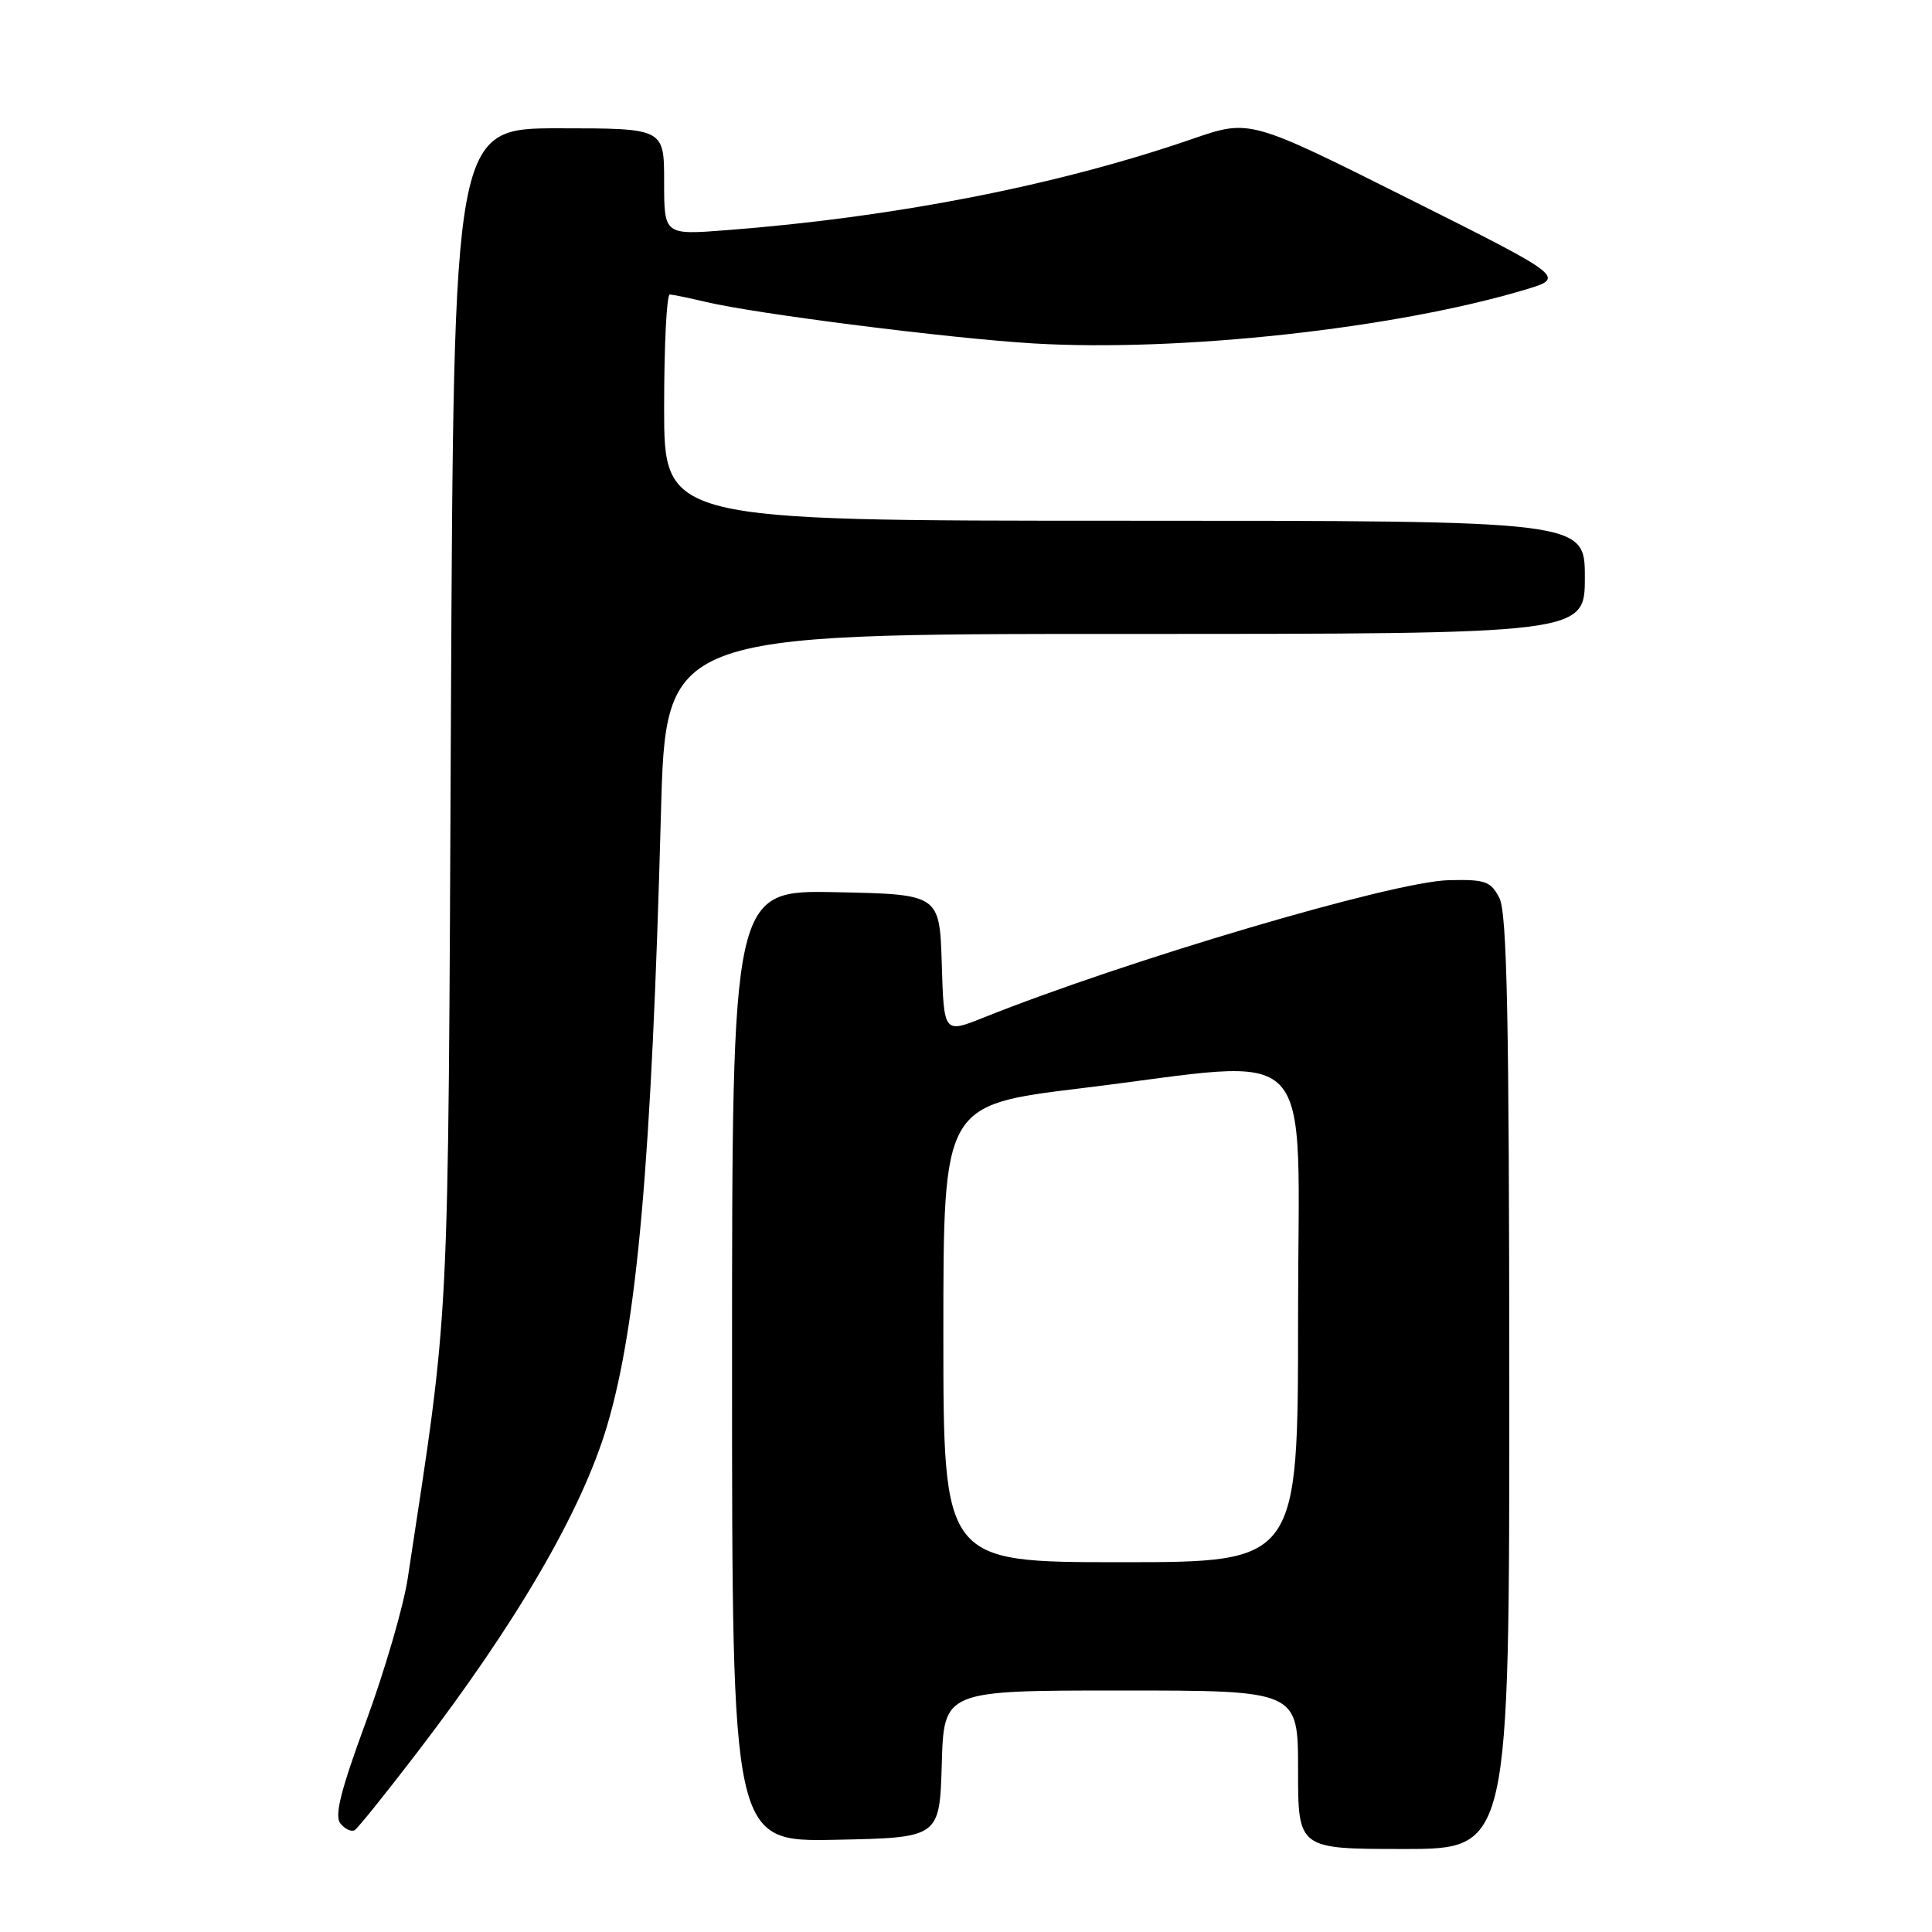 <?xml version="1.0" encoding="UTF-8" standalone="no"?>
<!DOCTYPE svg PUBLIC "-//W3C//DTD SVG 1.1//EN" "http://www.w3.org/Graphics/SVG/1.1/DTD/svg11.dtd" >
<svg xmlns="http://www.w3.org/2000/svg" xmlns:xlink="http://www.w3.org/1999/xlink" version="1.1" viewBox="0 0 256 256">
 <g >
 <path fill="currentColor"
d=" M 199.99 183.25 C 199.97 134.92 199.69 120.96 198.68 119.00 C 197.54 116.77 196.81 116.51 191.95 116.63 C 184.61 116.80 149.29 127.24 130.29 134.85 C 125.07 136.94 125.07 136.94 124.79 127.72 C 124.50 118.50 124.50 118.50 110.75 118.22 C 97.00 117.94 97.00 117.94 97.00 181.00 C 97.00 244.06 97.00 244.06 110.75 243.78 C 124.50 243.50 124.50 243.50 124.79 233.75 C 125.07 224.00 125.07 224.00 148.54 224.00 C 172.00 224.00 172.00 224.00 172.00 234.50 C 172.00 245.00 172.00 245.00 186.00 245.00 C 200.00 245.00 200.00 245.00 199.99 183.25 Z  M 55.24 232.26 C 68.49 214.98 77.06 200.24 80.42 189.00 C 84.43 175.56 86.34 153.85 87.58 107.75 C 88.22 84.00 88.22 84.00 149.11 84.00 C 210.00 84.00 210.00 84.00 210.00 76.50 C 210.00 69.00 210.00 69.00 149.00 69.00 C 88.00 69.00 88.00 69.00 88.00 54.00 C 88.00 45.75 88.34 39.01 88.75 39.02 C 89.16 39.04 91.30 39.48 93.50 40.00 C 100.22 41.60 125.89 44.85 137.00 45.51 C 156.39 46.65 184.79 43.55 202.00 38.41 C 207.50 36.77 207.50 36.77 186.55 26.28 C 165.60 15.79 165.60 15.79 158.05 18.39 C 140.17 24.56 118.58 28.79 96.25 30.50 C 88.00 31.14 88.00 31.14 88.00 24.07 C 88.00 17.00 88.00 17.00 74.06 17.00 C 60.12 17.00 60.12 17.00 59.75 94.75 C 59.35 178.18 59.67 171.97 54.02 209.18 C 53.46 212.86 50.98 221.36 48.51 228.09 C 45.12 237.31 44.28 240.64 45.12 241.64 C 45.73 242.38 46.57 242.76 47.00 242.50 C 47.42 242.24 51.13 237.63 55.24 232.26 Z  M 125.00 176.71 C 125.00 146.42 125.00 146.42 143.25 144.20 C 175.21 140.31 172.00 136.93 172.00 174.50 C 172.00 207.00 172.00 207.00 148.50 207.00 C 125.00 207.00 125.00 207.00 125.00 176.71 Z "/>
</g>
</svg>